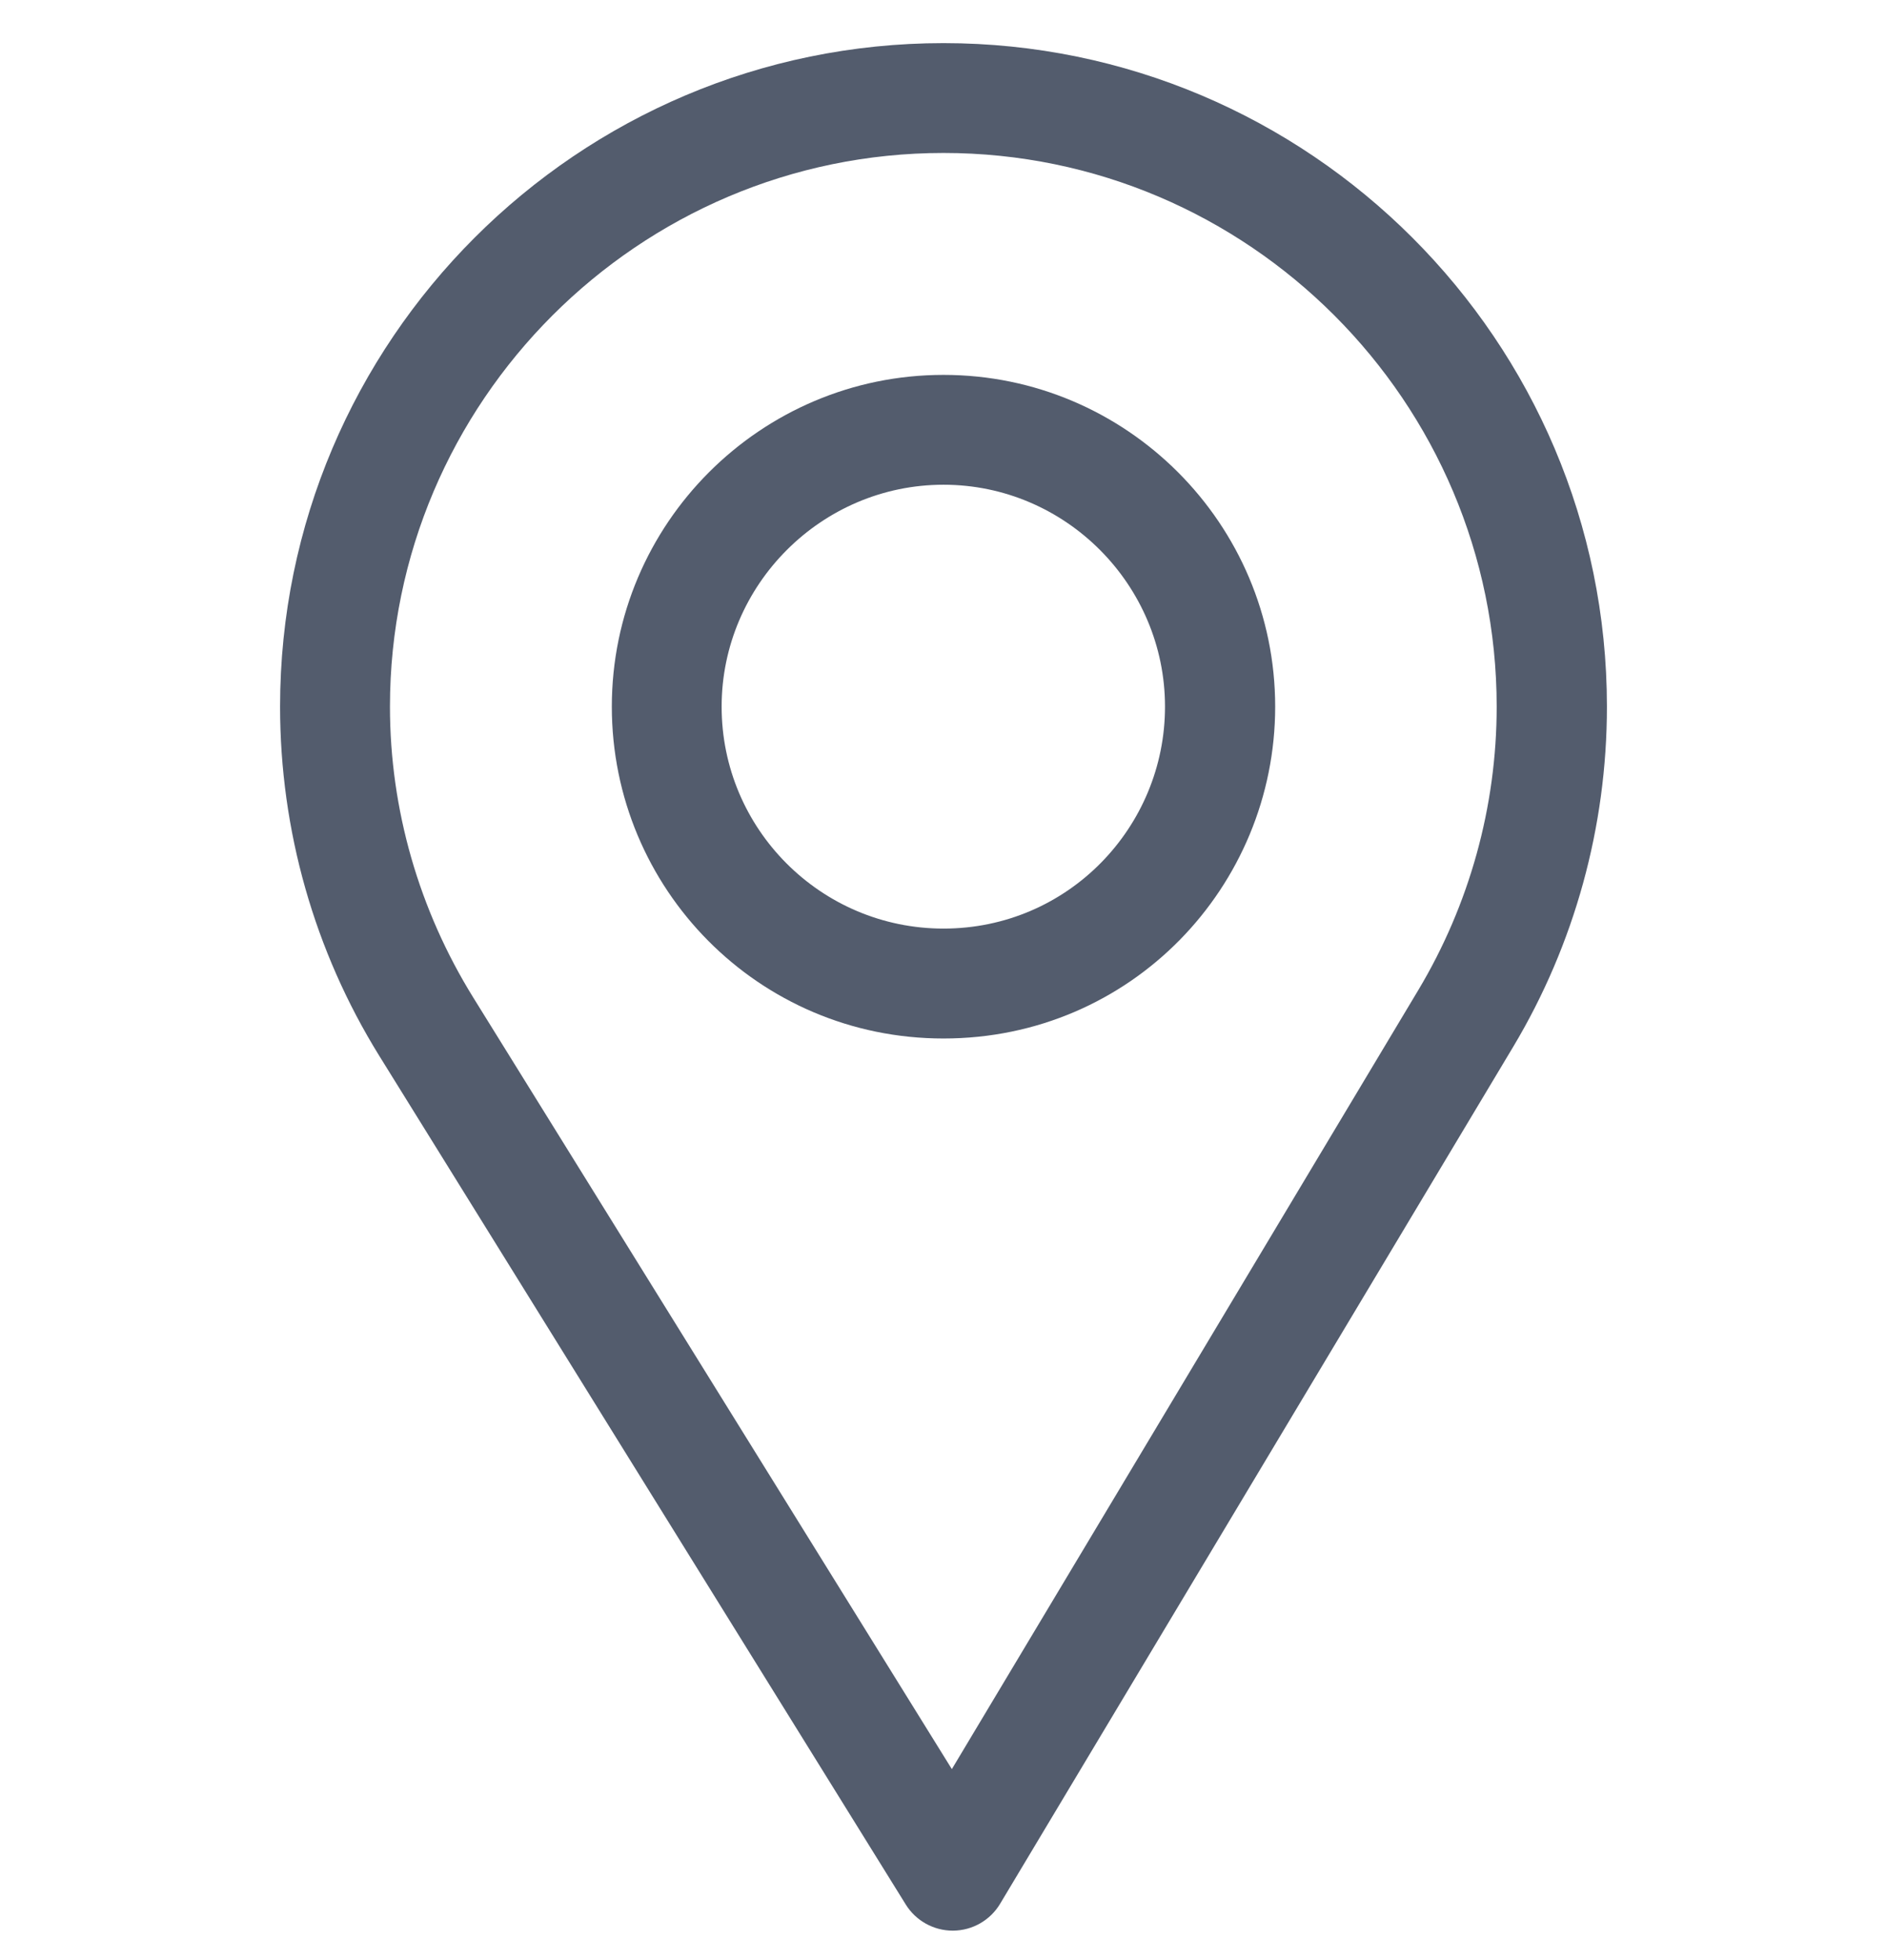 <svg width="26" height="27" viewBox="0 0 26 27" fill="none" xmlns="http://www.w3.org/2000/svg">
<g clip-path="url(#clip0_901_3864)">
<path d="M13 0.594C7.96 0.594 3.859 4.694 3.859 9.734C3.859 11.437 4.331 13.099 5.224 14.541L12.48 26.234C12.619 26.458 12.864 26.594 13.127 26.594C13.129 26.594 13.131 26.594 13.133 26.594C13.399 26.592 13.644 26.451 13.78 26.224L20.851 14.417C21.695 13.006 22.141 11.387 22.141 9.734C22.141 4.694 18.04 0.594 13 0.594ZM19.544 13.635L13.115 24.369L6.519 13.738C5.776 12.538 5.373 11.154 5.373 9.734C5.373 5.534 8.8 2.107 13 2.107C17.2 2.107 20.622 5.534 20.622 9.734C20.622 11.112 20.246 12.461 19.544 13.635Z" fill="#535C6D"/>
<path d="M13 5.164C10.48 5.164 8.43 7.214 8.43 9.734C8.43 12.238 10.447 14.305 13 14.305C15.585 14.305 17.57 12.211 17.57 9.734C17.57 7.214 15.52 5.164 13 5.164ZM13 12.791C11.311 12.791 9.943 11.419 9.943 9.734C9.943 8.054 11.32 6.677 13 6.677C14.68 6.677 16.052 8.054 16.052 9.734C16.052 11.394 14.716 12.791 13 12.791Z" fill="#535C6D"/>
</g>
<defs>
<clipPath id="clip0_901_3864">
<rect width="26" height="26" fill="white" transform="translate(0 0.594)"/>
</clipPath>
</defs>
</svg>
